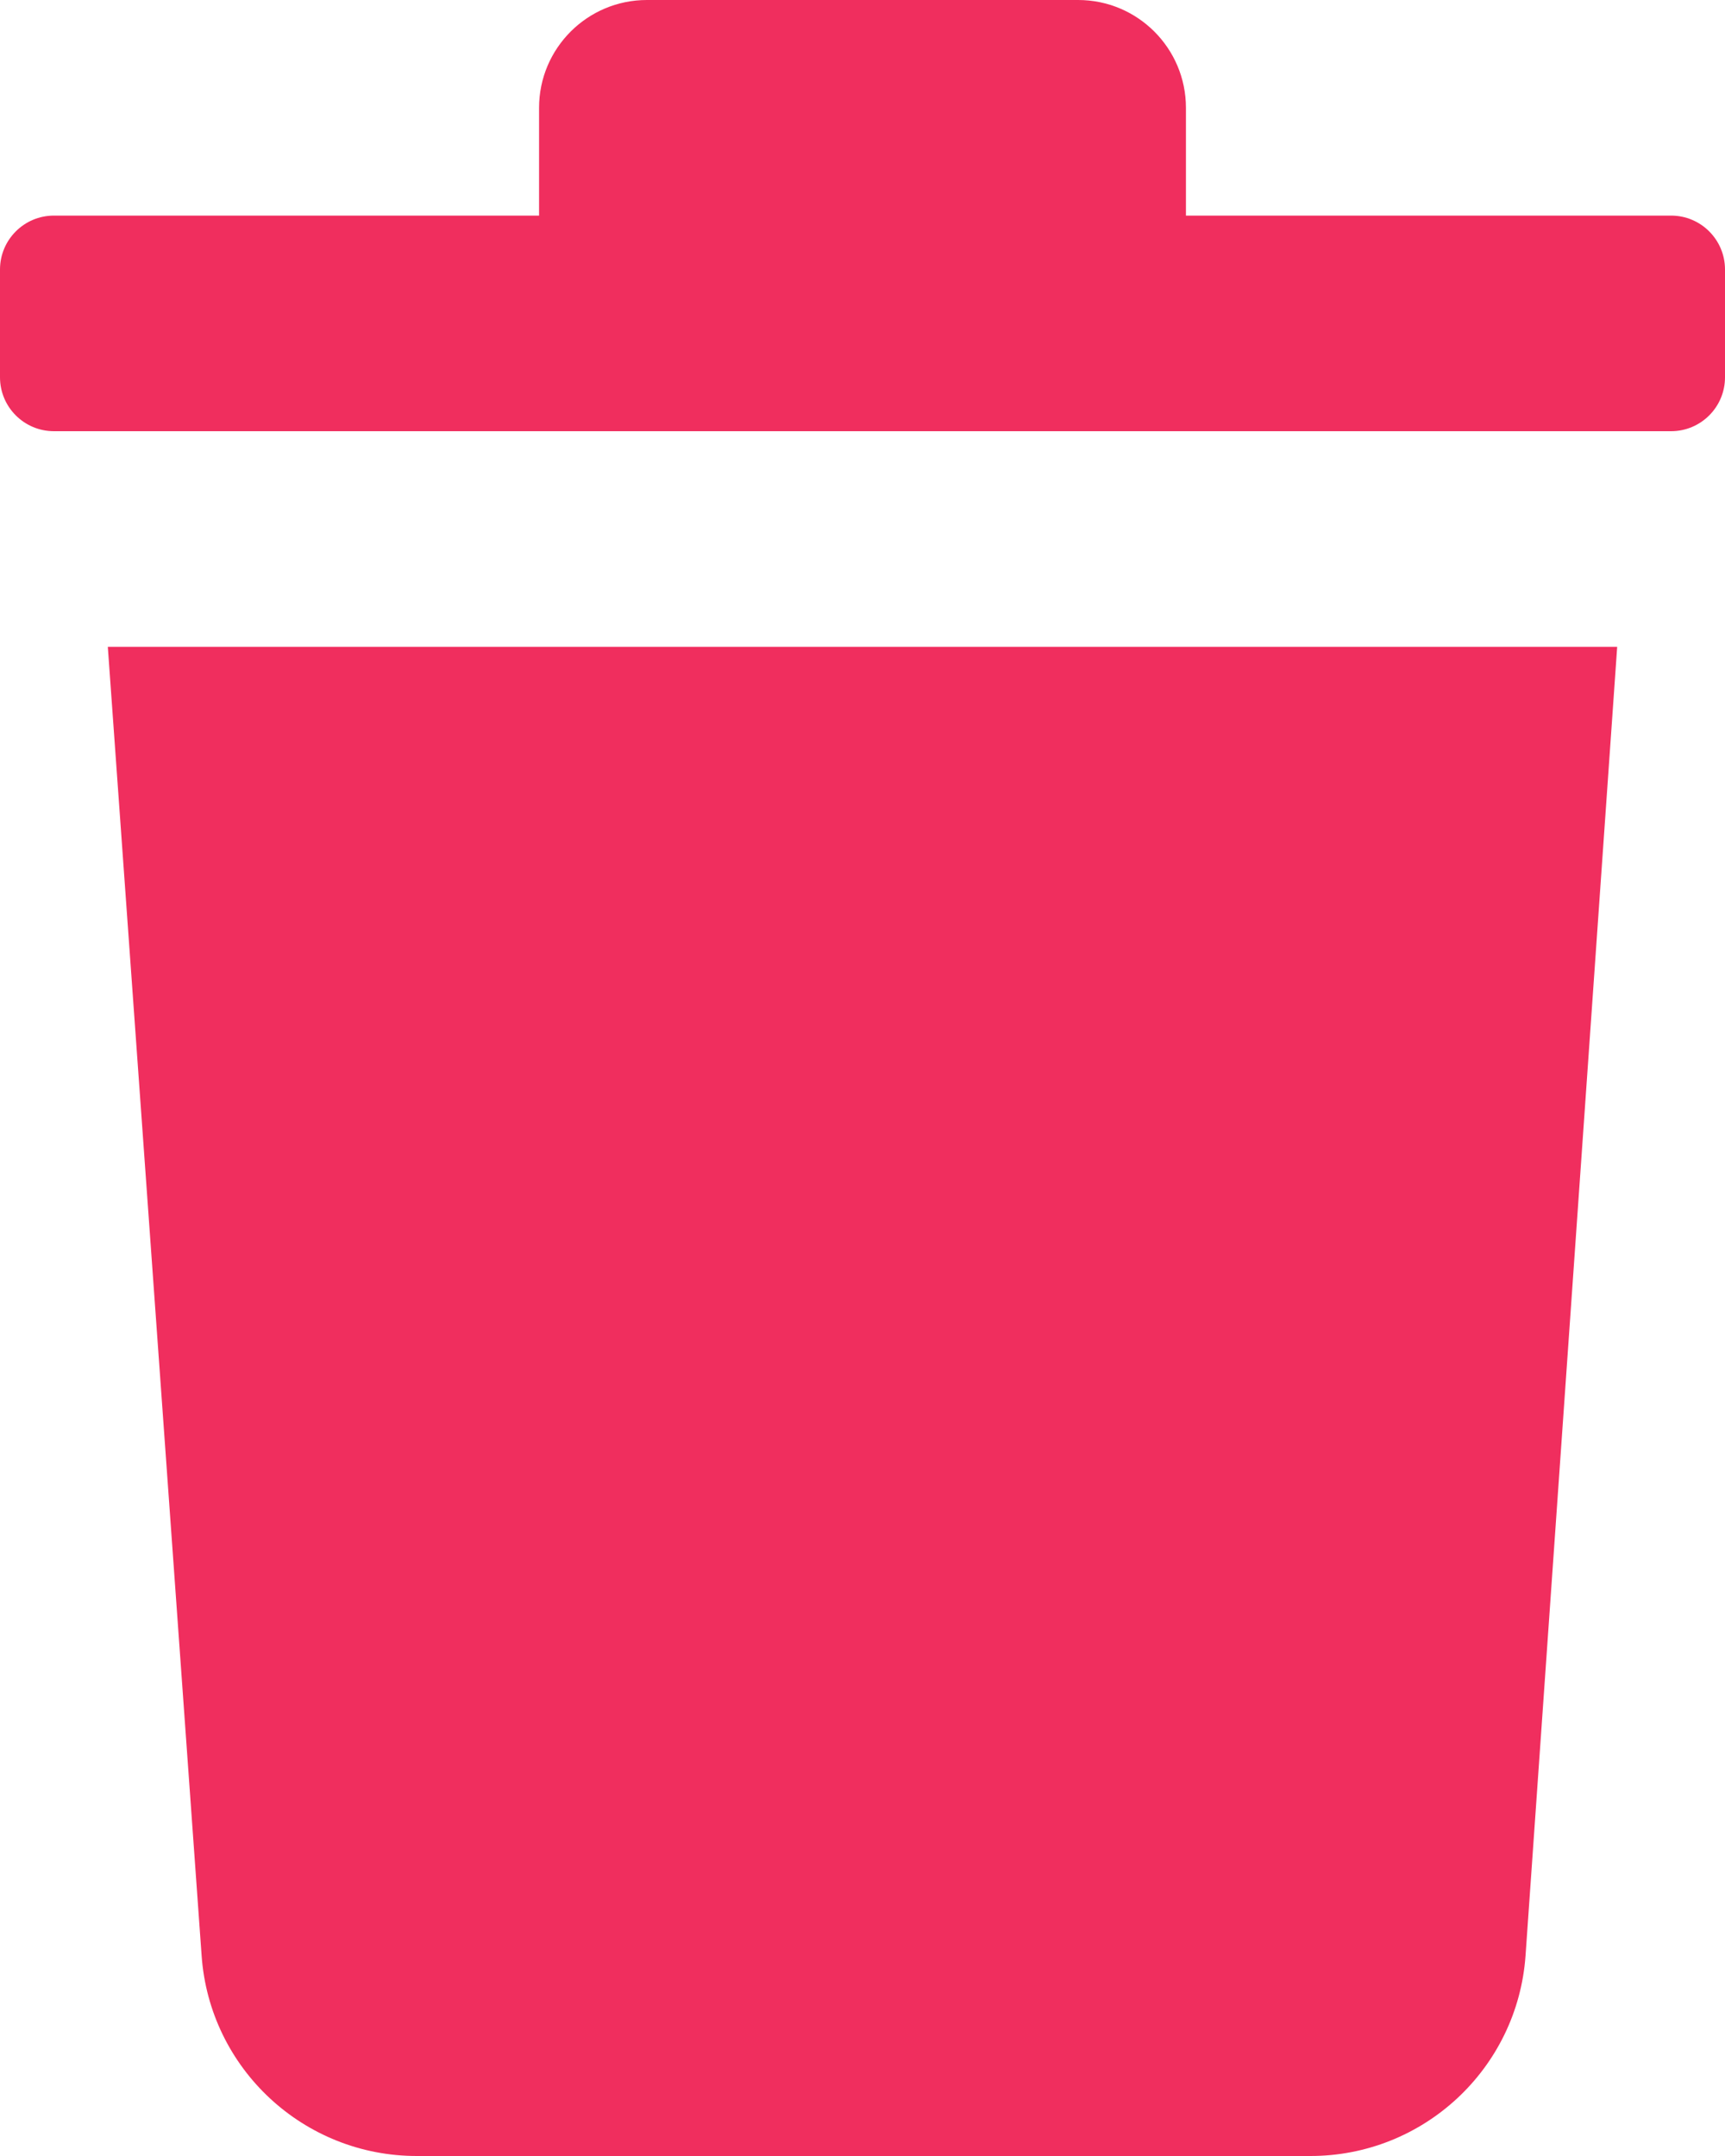 <svg width="24" height="30" viewBox="0 0 24 30" fill="none" xmlns="http://www.w3.org/2000/svg">
<path d="M24 3.75V5.25C24 5.664 23.664 6 23.25 6H0.75C0.336 6 0 5.664 0 5.25V3.75C0 3.336 0.336 3 0.75 3H7.5V1.5C7.5 0.672 8.172 0 9 0H15C15.828 0 16.5 0.672 16.5 1.5V3H23.25C23.664 3 24 3.336 24 3.75ZM2.805 27.21C2.915 28.784 4.227 30.004 5.805 30H18.225C19.803 30.004 21.114 28.784 21.225 27.21L22.5 9H1.5L2.805 27.21Z" fill="#F02E5E"/>
</svg>
